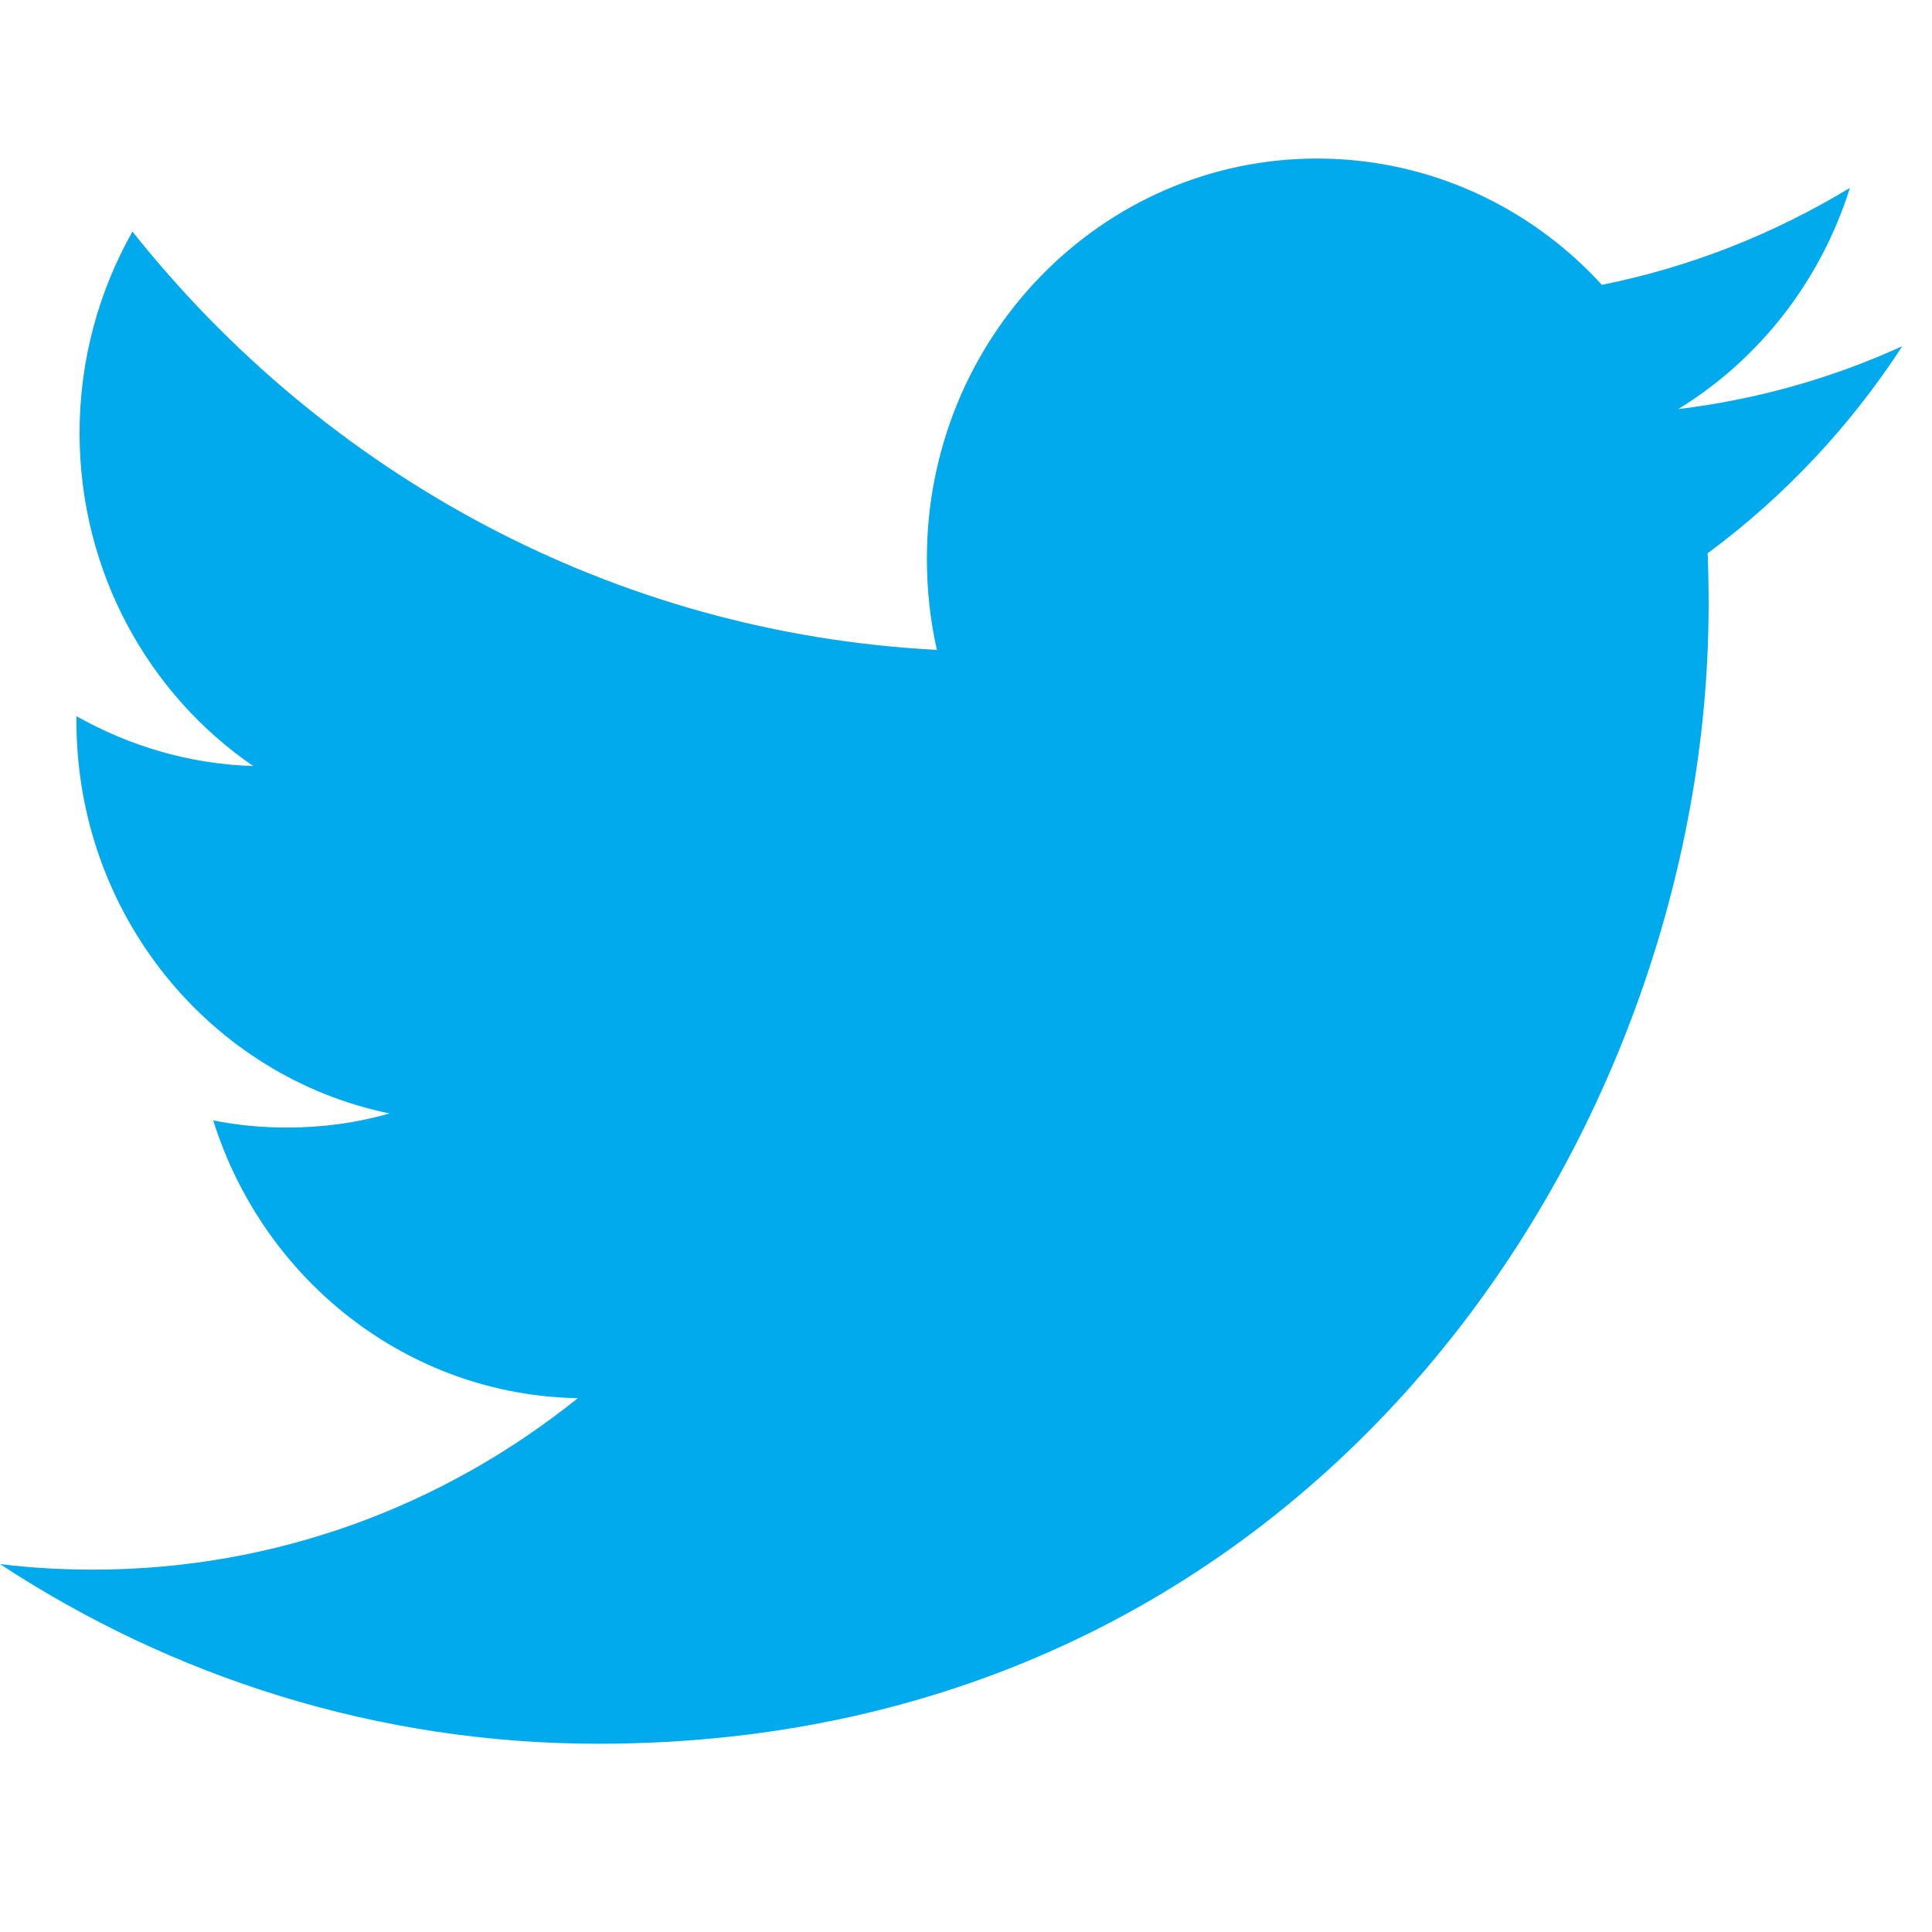 <?xml version="1.0" encoding="UTF-8"?>
<svg width="16px" height="16px" viewBox="0 0 16 16" version="1.1" xmlns="http://www.w3.org/2000/svg" xmlns:xlink="http://www.w3.org/1999/xlink">
    <title>1479877206 twitter</title>
    <g id="🚂-Playground" stroke="none" stroke-width="1" fill="none" fill-rule="evenodd">
        <g id="Homepage" transform="translate(-749, -2851)">
            <g id="Group-17" transform="translate(0, 2649)">
                <g id="Group-16" transform="translate(0, 56)">
                    <g transform="translate(250, 0)" id="Group-7">
                        <g transform="translate(480, 0)">
                            <g id="1479877206-twitter" transform="translate(19, 146)">
                                <rect id="Rectangle" x="0" y="0" width="15.754" height="15.754"></rect>
                                <path d="M15.754,2.867 C15.175,3.131 14.552,3.309 13.898,3.388 C14.566,2.979 15.078,2.329 15.32,1.556 C14.694,1.935 14.004,2.211 13.266,2.359 C12.678,1.715 11.837,1.313 10.907,1.313 C9.123,1.313 7.676,2.797 7.676,4.627 C7.676,4.887 7.704,5.139 7.759,5.382 C5.073,5.243 2.692,3.925 1.097,1.918 C0.819,2.409 0.659,2.979 0.659,3.586 C0.659,4.735 1.23,5.75 2.097,6.344 C1.568,6.328 1.069,6.177 0.633,5.931 L0.633,5.971 C0.633,7.578 1.747,8.918 3.226,9.221 C2.955,9.299 2.67,9.338 2.375,9.338 C2.167,9.338 1.963,9.318 1.766,9.279 C2.178,10.595 3.37,11.554 4.785,11.579 C3.679,12.469 2.285,12.999 0.771,12.999 C0.51,12.999 0.252,12.984 0,12.953 C1.431,13.892 3.13,14.441 4.954,14.441 C10.9,14.441 14.15,9.392 14.15,5.012 C14.15,4.868 14.148,4.724 14.142,4.582 C14.774,4.115 15.322,3.532 15.754,2.867" id="Twitter_1_" fill="#00AAEC"></path>
                            </g>
                        </g>
                    </g>
                </g>
            </g>
        </g>
    </g>
</svg>